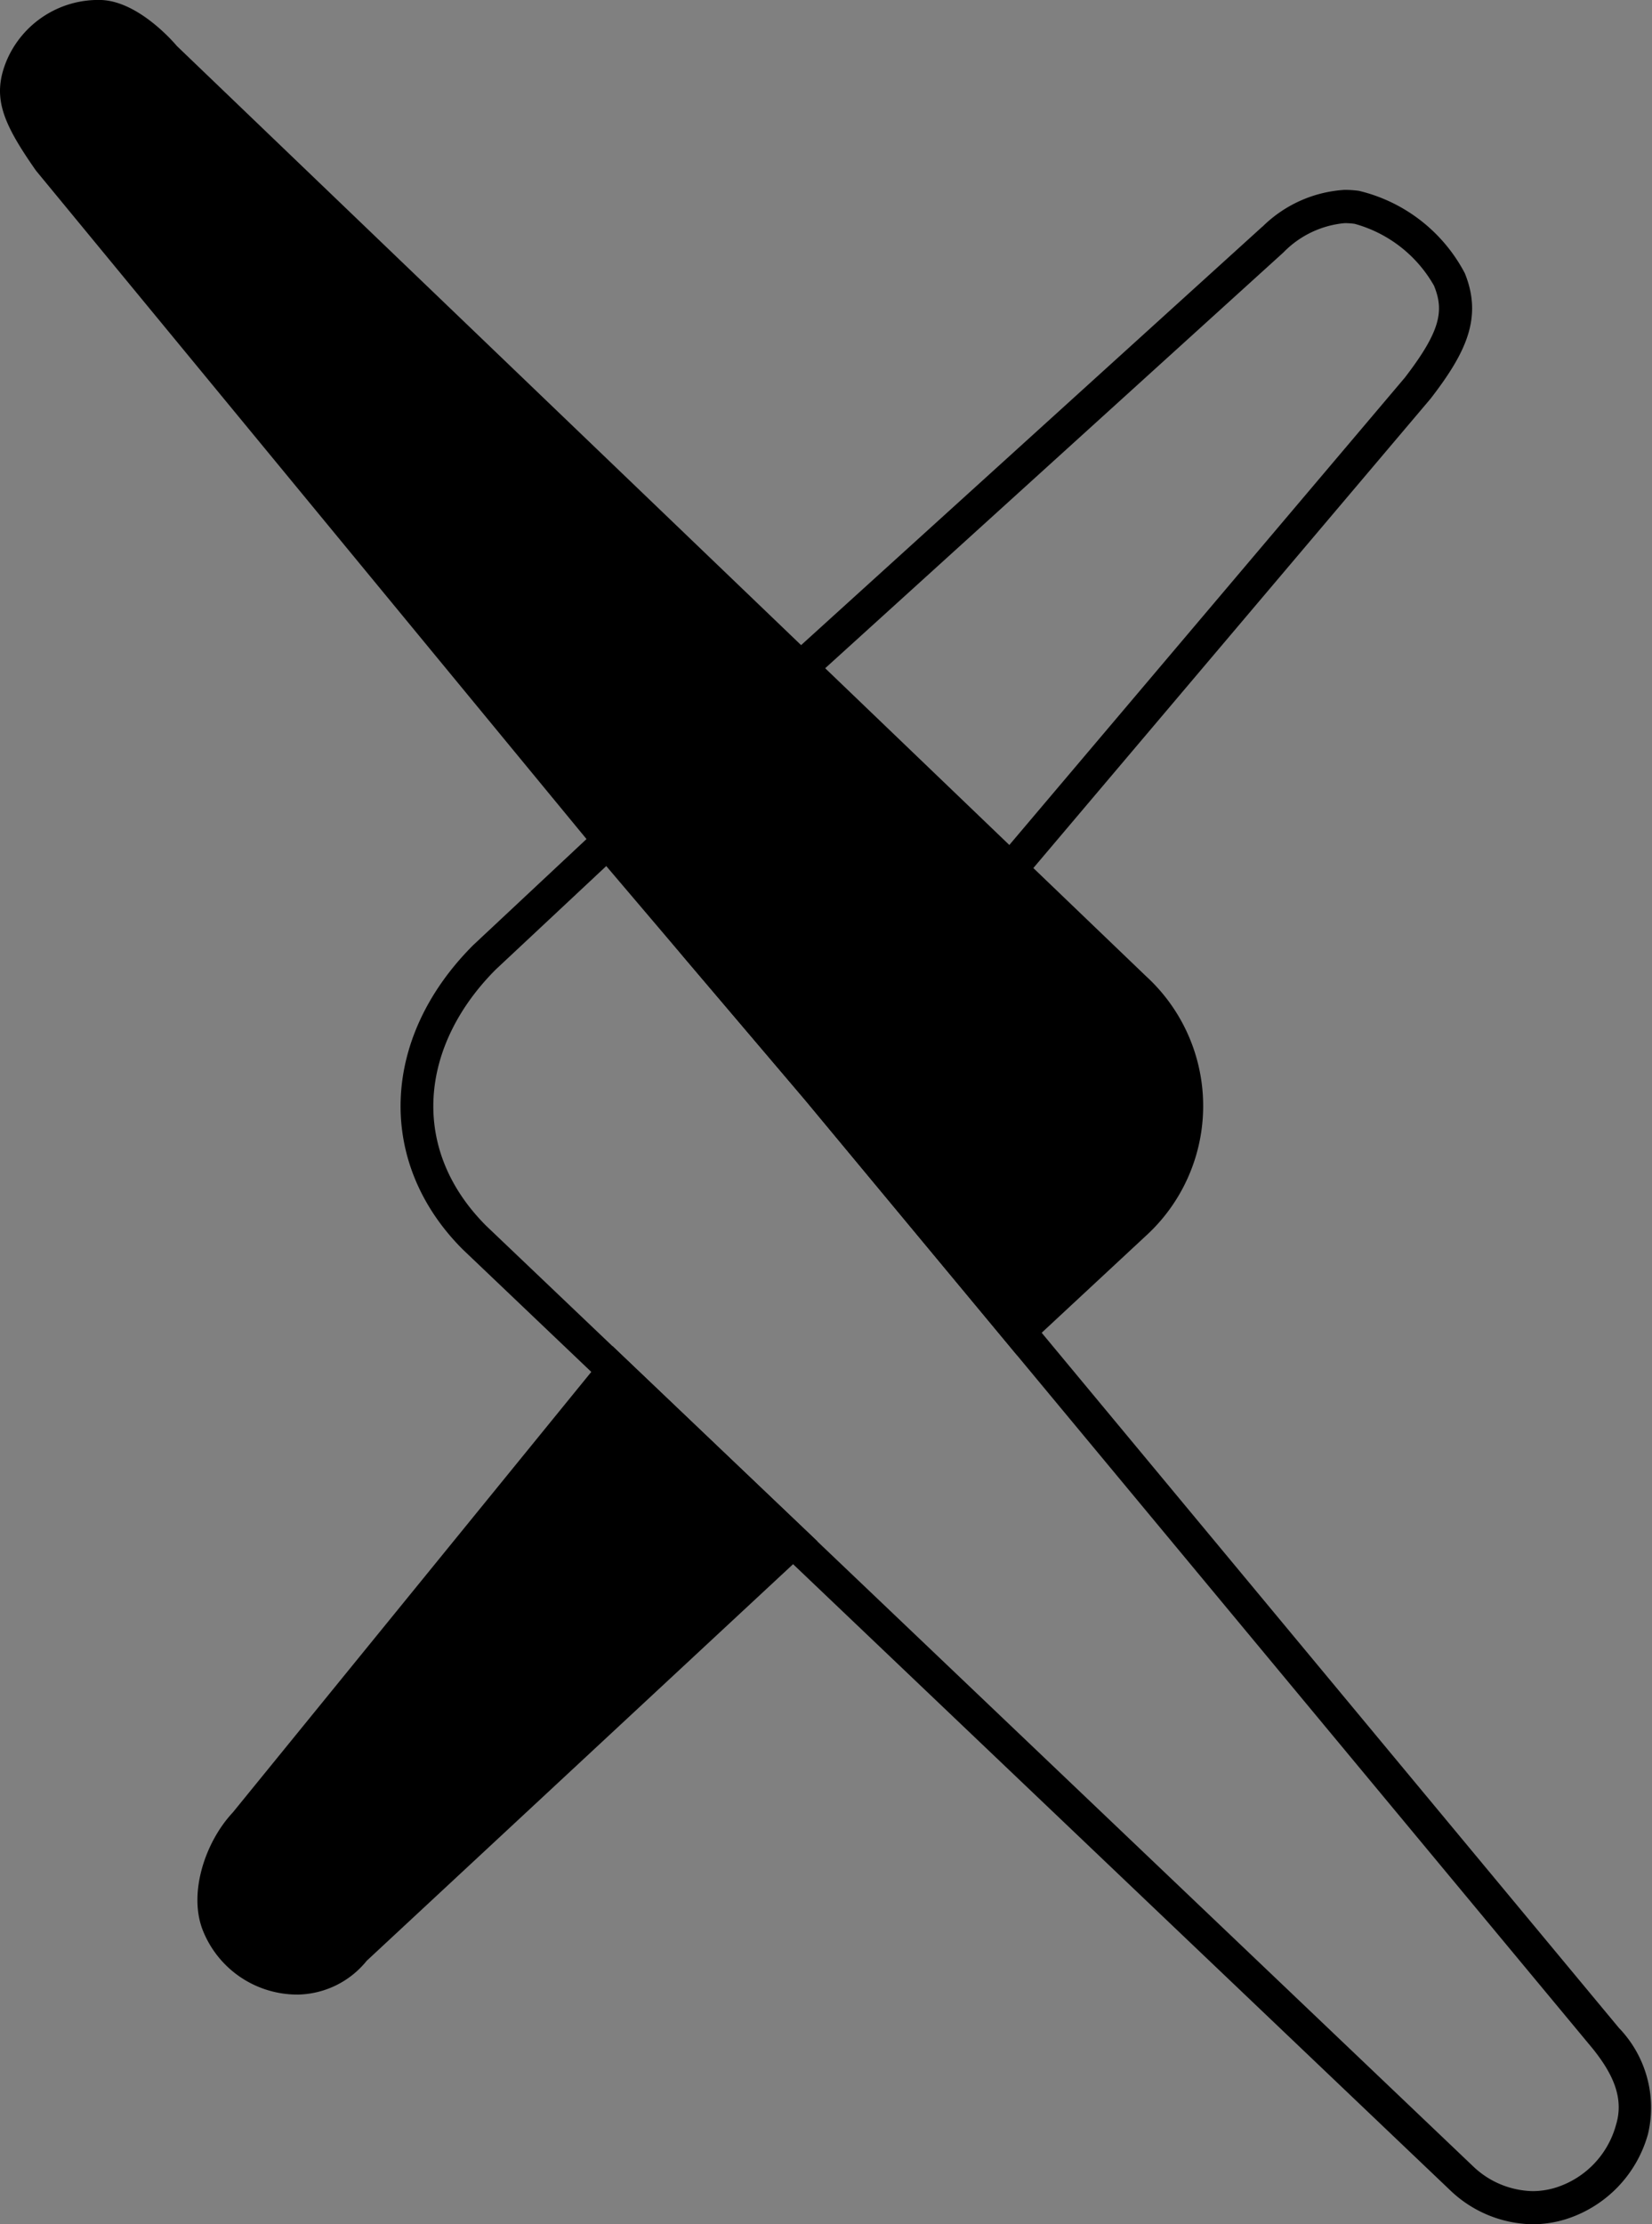 <svg id="logomark" xmlns="http://www.w3.org/2000/svg" viewBox="0 0 74.492 100.25"><rect x="0" y="0" width="74.492" height="100.25" fill="#808080" stroke="none"/><g id="tiny_-_black" data-name="tiny - black"><path d="M586.72,255.616a3.377,3.377,0,0,1,.448.031,5.917,5.917,0,0,1,3.581,2.79c.454,1.116.314,2.023-1.315,4.141L563.168,293.6l-8.558-10.047,29.348-26.616a4.406,4.406,0,0,1,2.762-1.321m0-1.5a5.766,5.766,0,0,0-3.69,1.643l-.041.032-.038.035L553.6,282.442l-1.077.977.943,1.107,8.558,10.047,1.145,1.344,1.141-1.348,26.267-31.022.022-.027.022-.028c1.574-2.046,2.327-3.622,1.516-5.619a7.309,7.309,0,0,0-4.779-3.714,5.083,5.083,0,0,0-.64-.043Z" transform="translate(-526.086 -245.559)"/><path d="M553.423,284.593l8.977,10.558L597.911,337.9c.873,1.093,1.419,2.186,1.047,3.418a4.092,4.092,0,0,1-2.721,2.837,3.557,3.557,0,0,1-1.045.159,4,4,0,0,1-2.687-1.124L548.01,300.808c-3.5-3.5-2.971-8.151.436-11.558l4.977-4.657m.124-2.17L552.4,283.5l-4.976,4.656c-4.192,4.191-4.372,9.816-.473,13.714l44.521,42.4a5.485,5.485,0,0,0,3.722,1.538,5.1,5.1,0,0,0,1.483-.224,5.59,5.59,0,0,0,3.719-3.838,5.176,5.176,0,0,0-1.31-4.788l-35.53-42.767-8.988-10.571-1.019-1.2Z" transform="translate(-526.086 -245.559)"/><path d="M562.4,295.151l9.556,11.5,5.761-5.356a7.926,7.926,0,0,0,.041-11.743l-43.7-41.923s-1.671-2.029-3.437-2.071a4.49,4.49,0,0,0-4.23,2.718c-.688,1.651-.194,2.809,1.315,4.97l29.306,35.565Z" transform="translate(-526.086 -245.559)"/><path d="M553.7,306.223l-17.116,21.024c-1.255,1.337-2.032,3.683-1.331,5.367a4.587,4.587,0,0,0,4.287,2.841,4.087,4.087,0,0,0,3.082-1.523l20.328-18.9Z" transform="translate(-526.086 -245.559)"/><path d="M592.074,250.547" transform="translate(-526.086 -245.559)" fill="#fff" stroke="#000" stroke-miterlimit="10" stroke-width="0.25"/></g></svg>